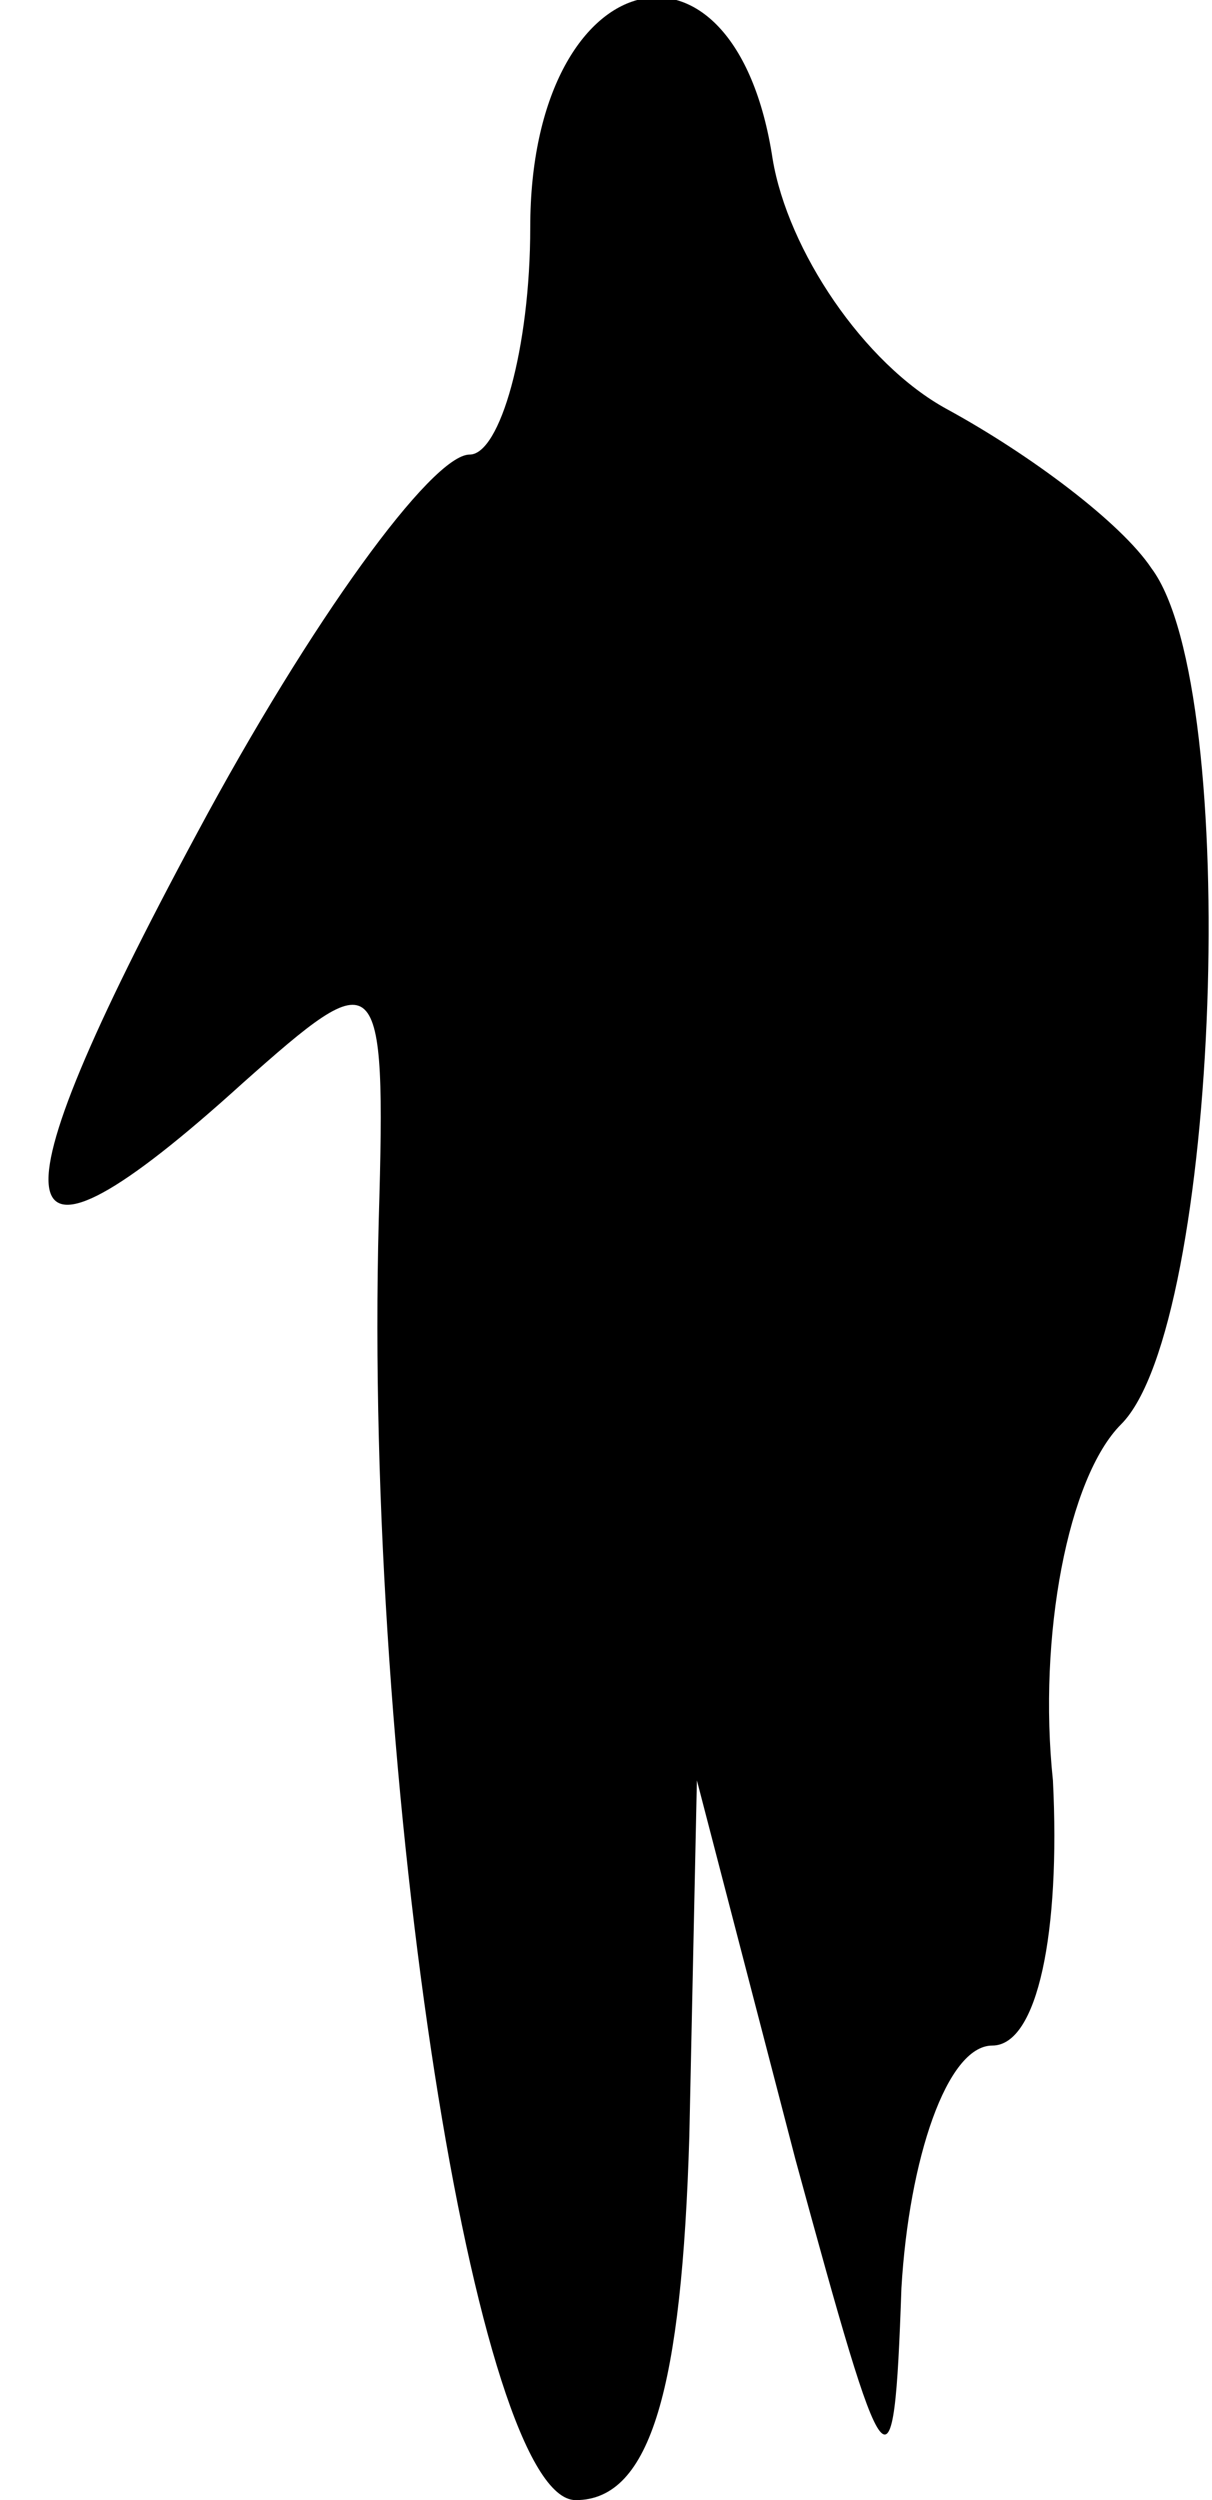 <?xml version="1.0" standalone="no"?>
<!DOCTYPE svg PUBLIC "-//W3C//DTD SVG 20010904//EN"
 "http://www.w3.org/TR/2001/REC-SVG-20010904/DTD/svg10.dtd">
<svg version="1.0" xmlns="http://www.w3.org/2000/svg"
 width="16pt" height="33pt" viewBox="0 0 16 33"
 preserveAspectRatio="xMidYMid meet">
<g transform="translate(0,33) scale(0.1,-0.1)"
fill="#000000" stroke="none">
<path fill="#000000" stroke="none" d="M70 300 c0 -16 -4 -30 -8 -30 -5 0 -21
-22 -36 -50 -28 -52 -26 -62 6 -33 18 16 19 16 18 -18 -2 -75 13 -169 26 -169
10 0 14 15 15 48 l1 47 13 -50 c12 -44 13 -46 14 -17 1 17 6 32 12 32 6 0 9
15 8 35 -2 19 2 40 9 47 13 13 16 97 4 113 -4 6 -16 15 -27 21 -11 6 -21 21
-23 33 -5 33 -32 26 -32 -9z"/>
</g>
</svg>
